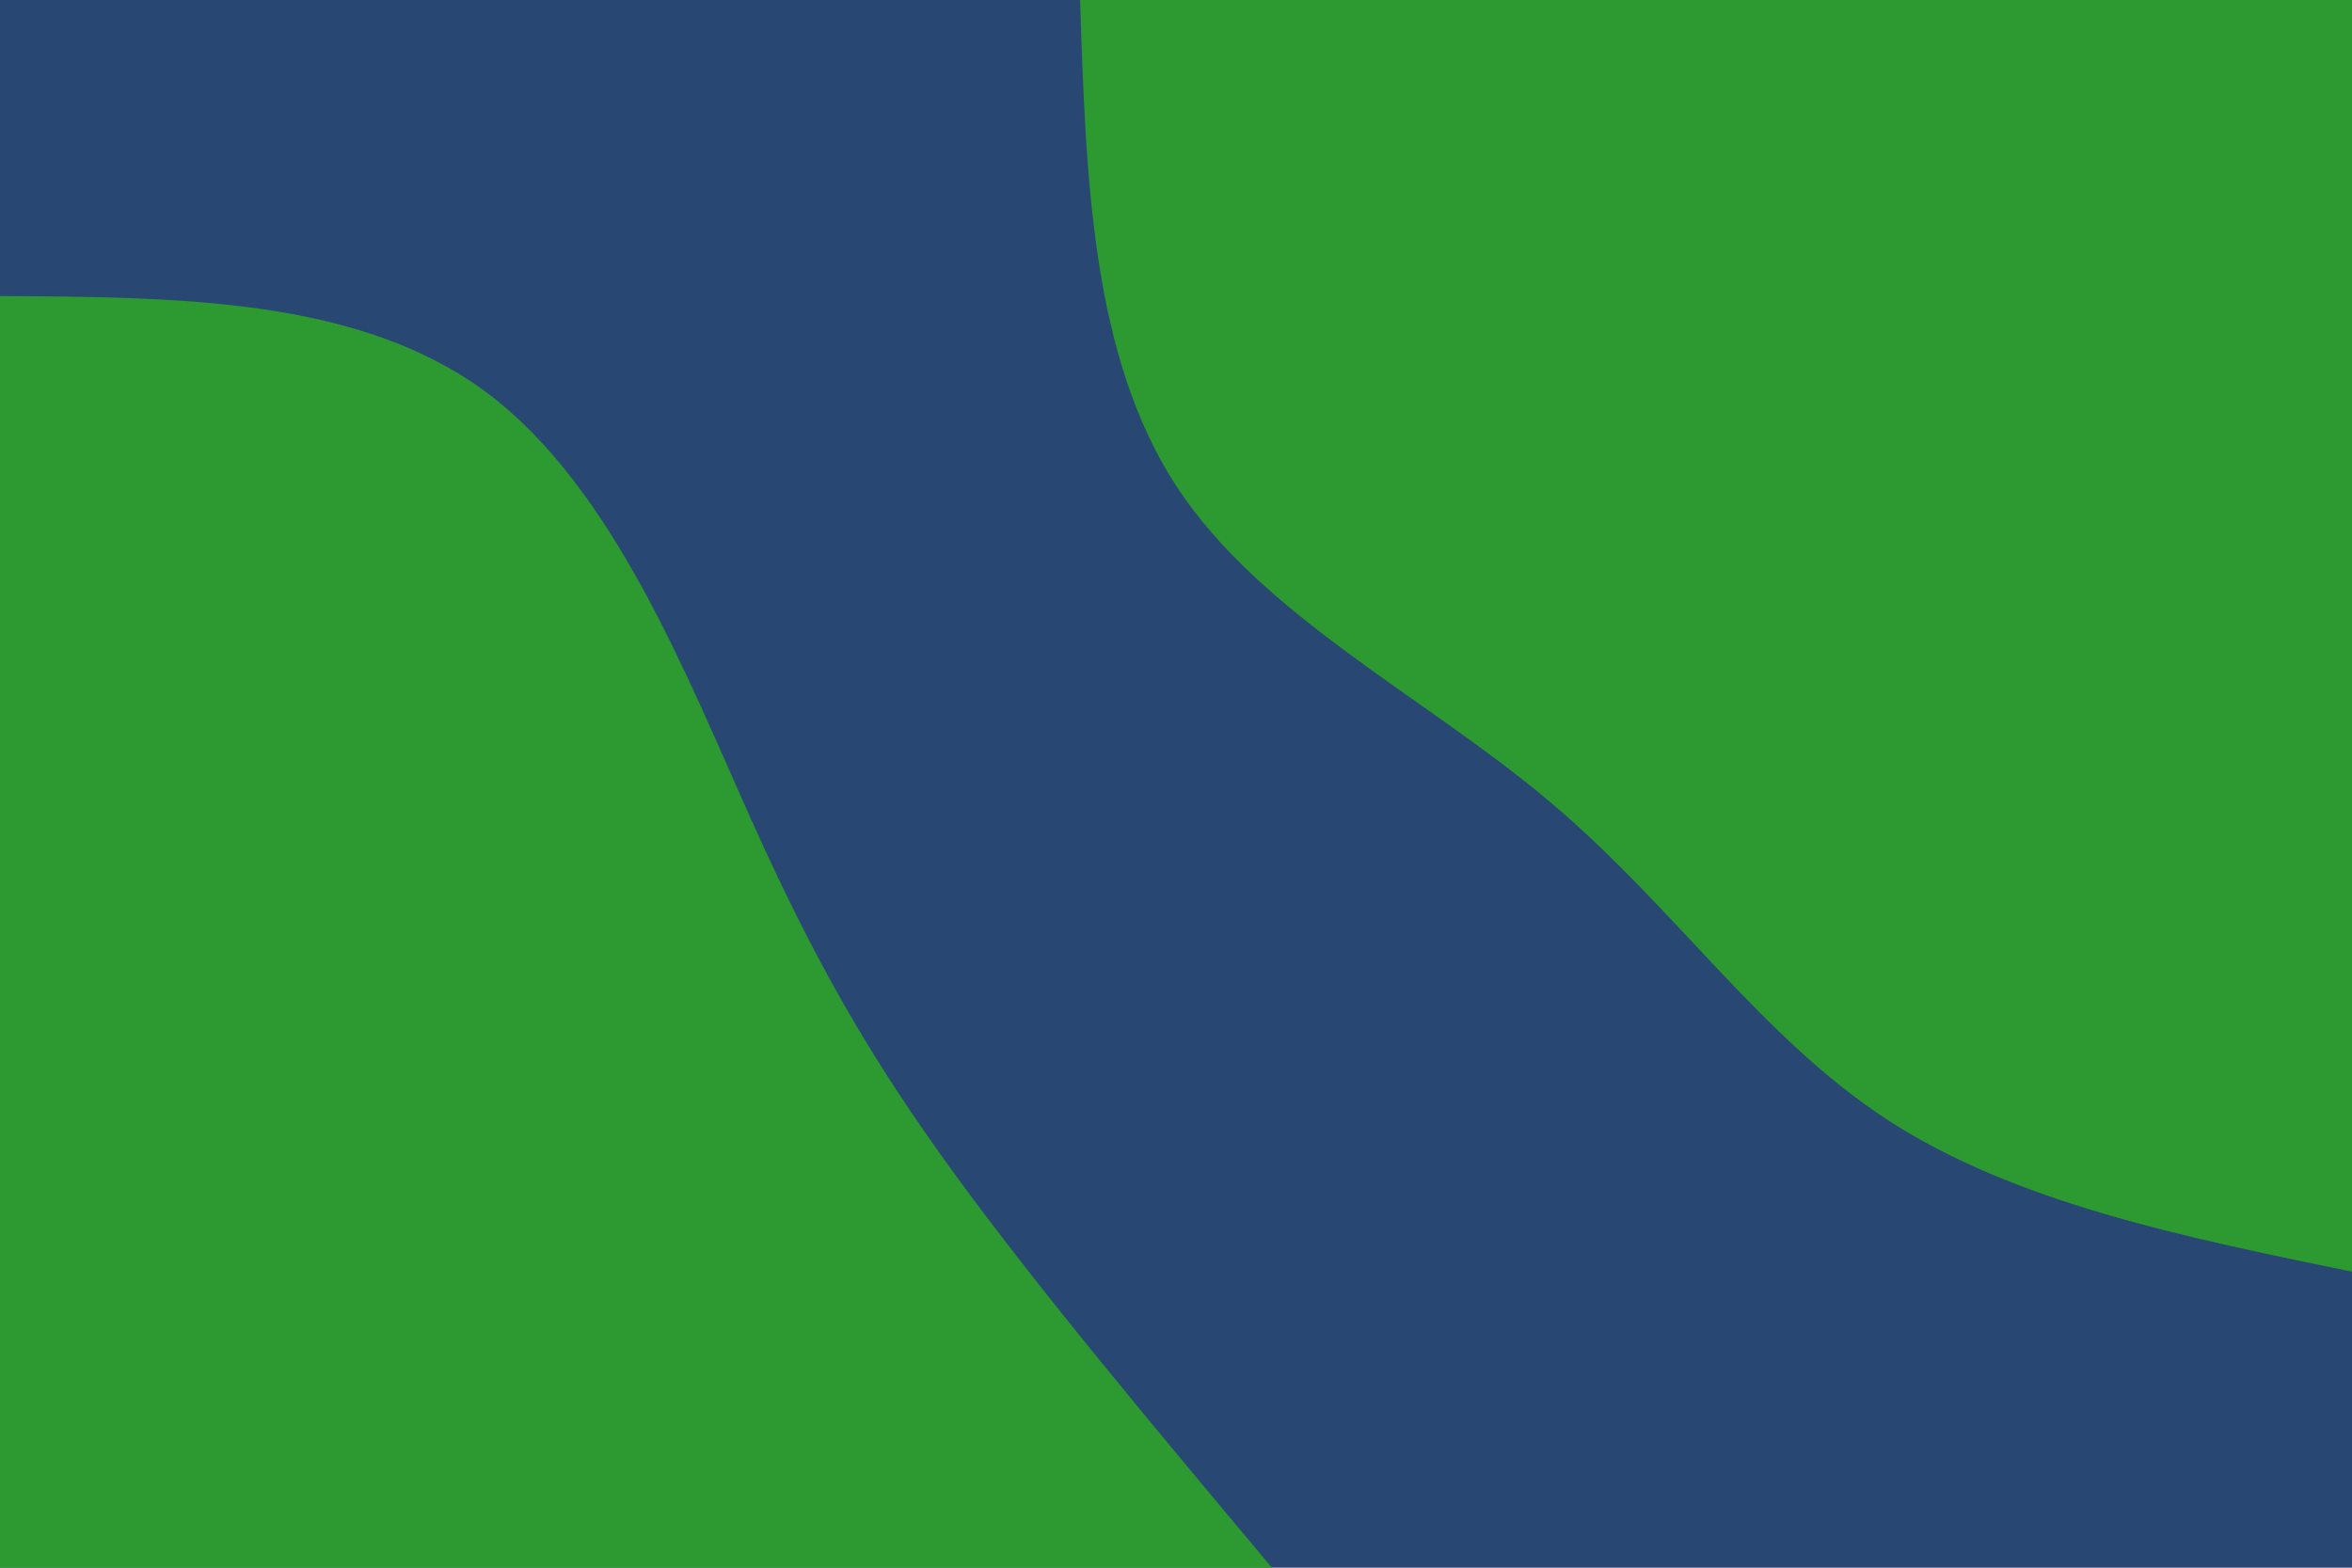 <svg id="visual" viewBox="0 0 900 600" width="900" height="600" xmlns="http://www.w3.org/2000/svg" xmlns:xlink="http://www.w3.org/1999/xlink" version="1.1"><rect x="0" y="0" width="900" height="600" fill="#294773"></rect><defs><linearGradient id="grad1_0" x1="33.3%" y1="0%" x2="100%" y2="100%"><stop offset="20%" stop-color="#294773" stop-opacity="1"></stop><stop offset="80%" stop-color="#294773" stop-opacity="1"></stop></linearGradient></defs><defs><linearGradient id="grad2_0" x1="0%" y1="0%" x2="66.7%" y2="100%"><stop offset="20%" stop-color="#294773" stop-opacity="1"></stop><stop offset="80%" stop-color="#294773" stop-opacity="1"></stop></linearGradient></defs><g transform="translate(900, 0)"><path d="M0 486.7C-64.4 473.5 -128.9 460.3 -177.6 428.7C-226.2 397.1 -259.1 347.2 -306.9 306.9C-354.6 266.6 -417.2 235.8 -449.7 186.3C-482.2 136.7 -484.5 68.4 -486.7 0L0 0Z" fill="#2c9a30"></path></g><g transform="translate(0, 600)"><path d="M0 -486.7C68.9 -486.3 137.8 -485.9 186.3 -449.7C234.7 -413.5 262.7 -341.4 287.1 -287.1C311.5 -232.7 332.3 -196.1 364.9 -151.2C397.6 -106.3 442.2 -53.1 486.7 0L0 0Z" fill="#2c9a30"></path></g></svg>